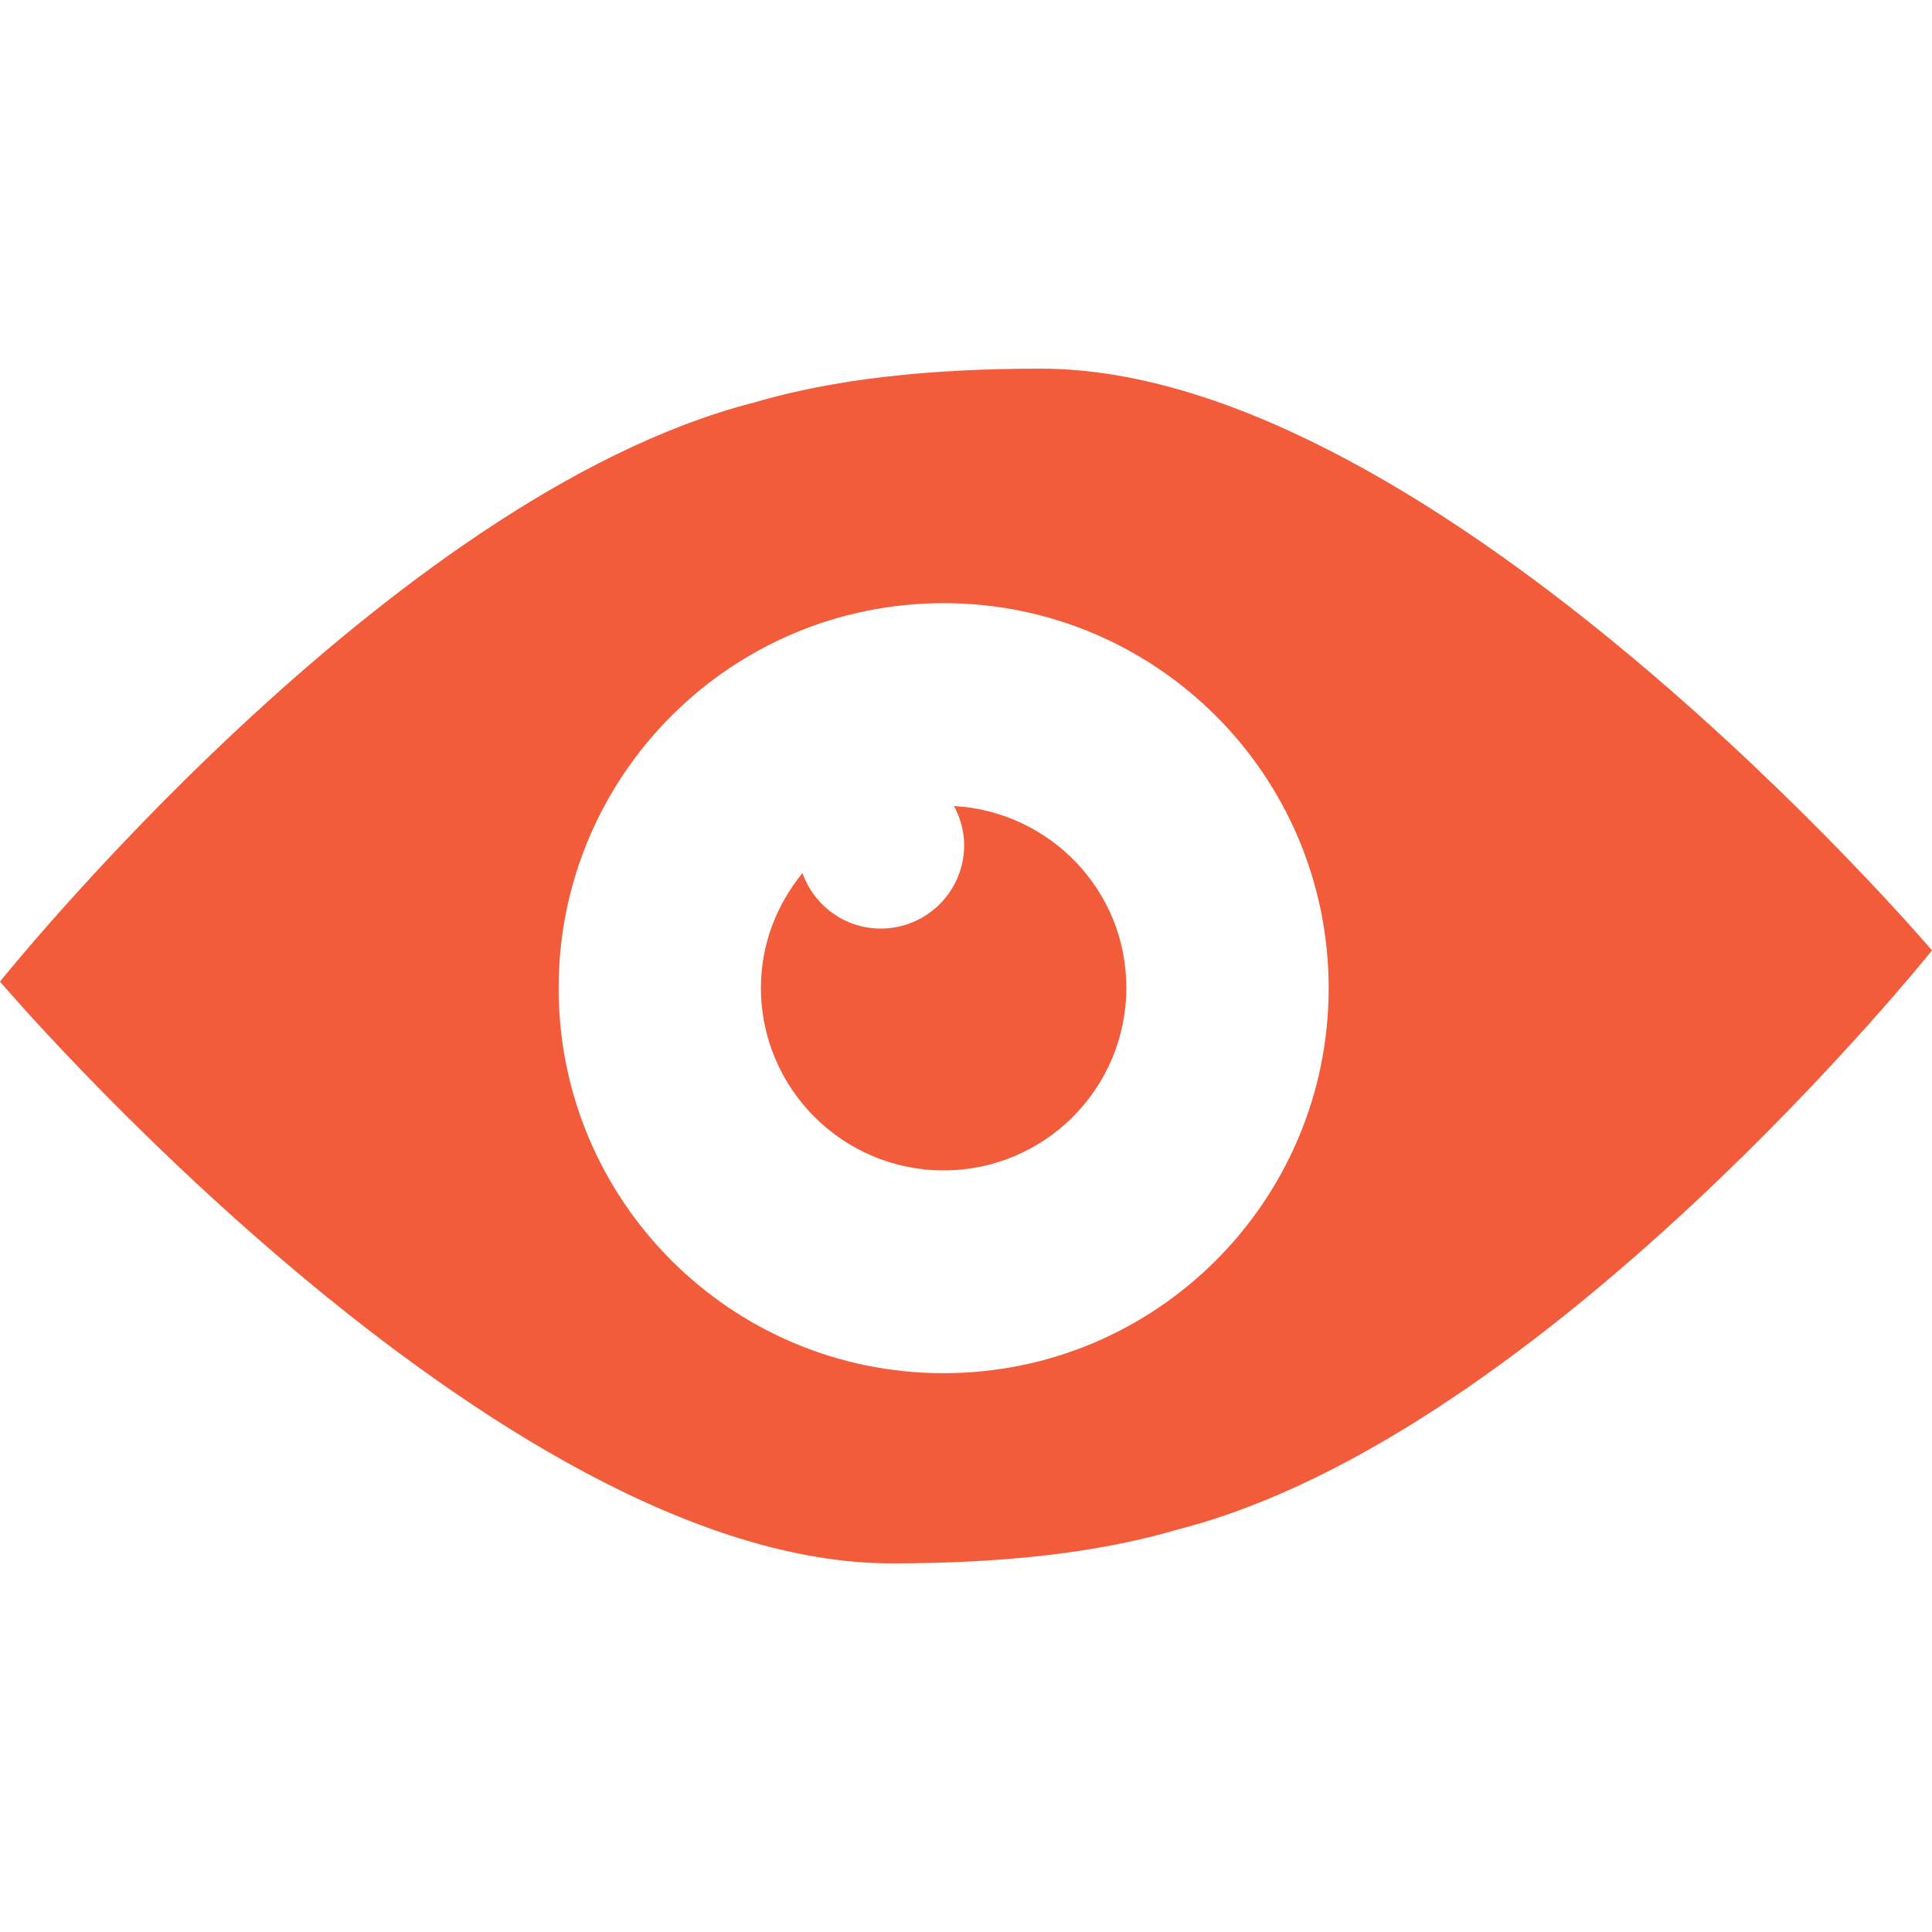<svg width="100" height="100" viewBox="0 0 100 100" fill="none" xmlns="http://www.w3.org/2000/svg">
<path d="M53.864 19.081C48.126 19.081 43.178 19.607 38.984 20.847C20.076 25.708 0 50.809 0 50.809C0 50.809 25.645 80.919 46.138 80.919C51.875 80.919 56.824 80.392 61.017 79.15C79.925 74.29 100 49.192 100 49.192C100 49.192 74.357 19.081 53.864 19.081ZM48.842 71.076C37.835 71.076 28.914 62.154 28.914 51.148C28.914 40.14 37.835 31.219 48.842 31.219C59.849 31.219 68.771 40.14 68.771 51.148C68.771 62.154 59.849 71.076 48.842 71.076Z" fill="#F25C3A"/>
<path d="M49.377 41.719C49.702 42.326 49.905 43.008 49.905 43.745C49.905 46.129 47.969 48.062 45.586 48.062C43.712 48.062 42.13 46.858 41.534 45.189C40.211 46.813 39.385 48.862 39.385 51.122C39.385 56.344 43.619 60.58 48.842 60.58C54.065 60.58 58.299 56.346 58.299 51.122C58.299 46.081 54.344 42.005 49.377 41.719Z" fill="#F25C3A"/>
</svg>
